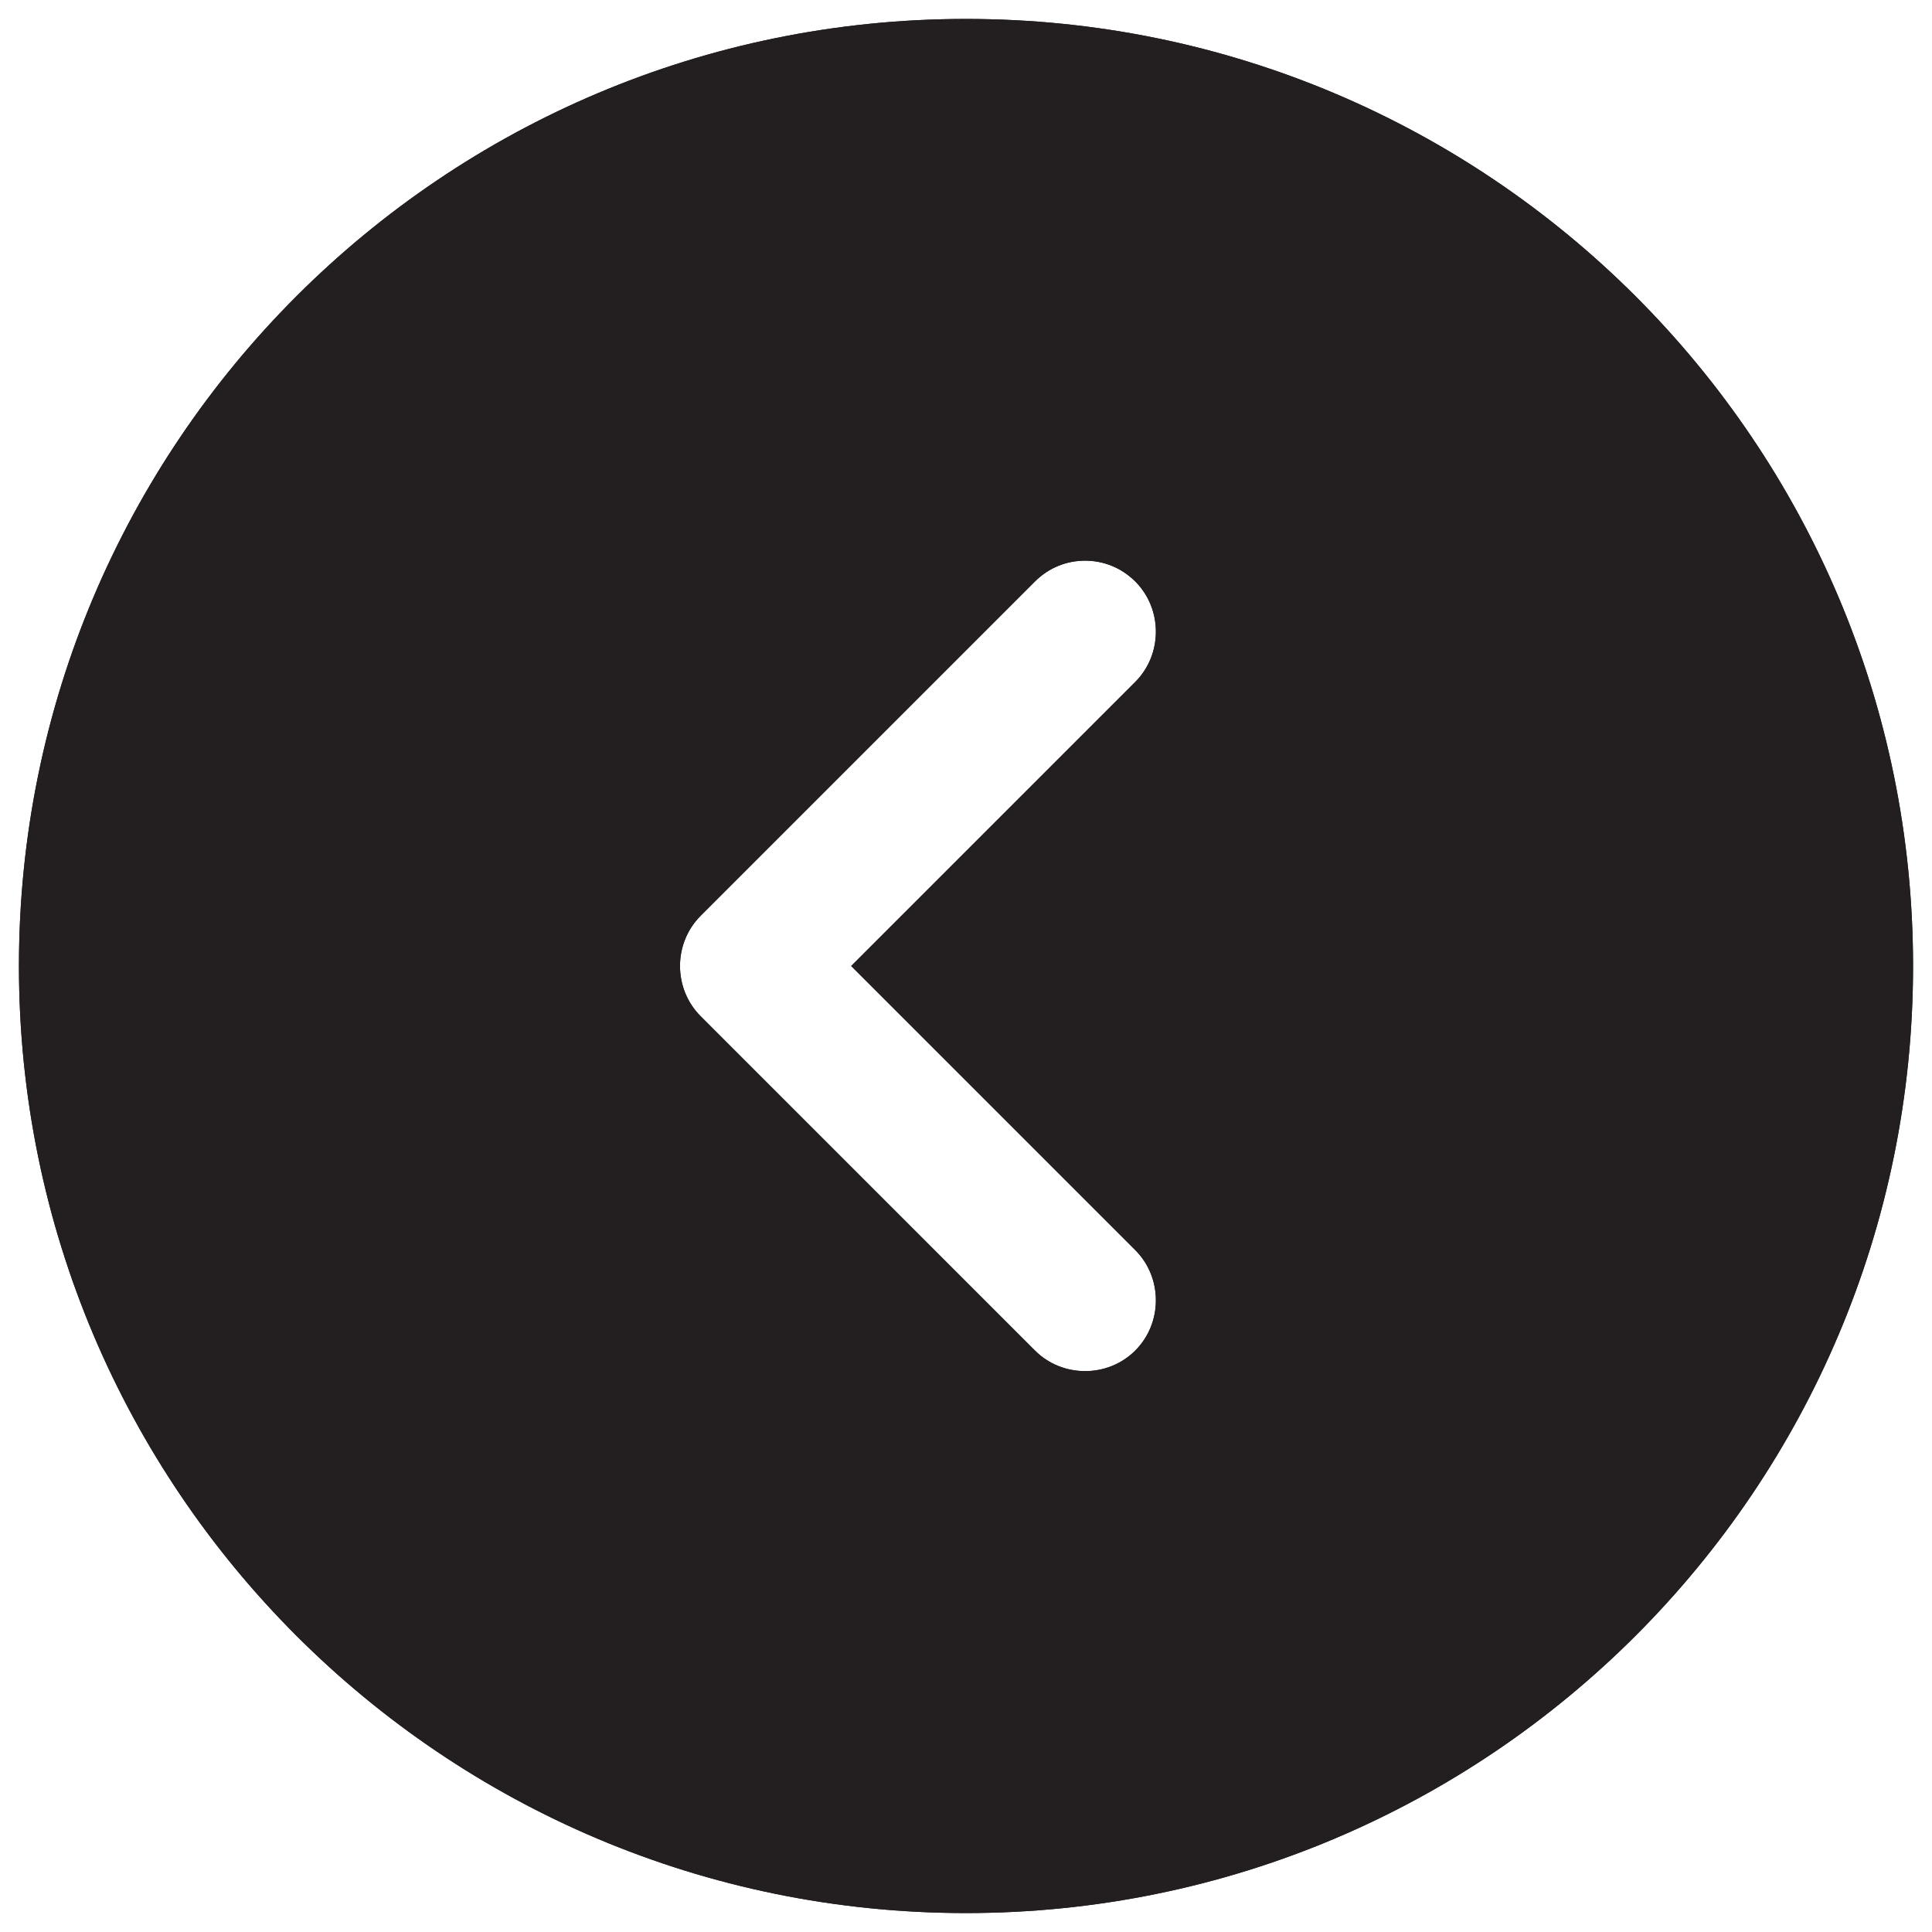 <?xml version="1.0" encoding="utf-8"?>
<!-- Generator: Adobe Illustrator 16.0.0, SVG Export Plug-In . SVG Version: 6.00 Build 0)  -->
<!DOCTYPE svg PUBLIC "-//W3C//DTD SVG 1.1//EN" "http://www.w3.org/Graphics/SVG/1.1/DTD/svg11.dtd">
<svg version="1.1" id="Layer_1" xmlns="http://www.w3.org/2000/svg" xmlns:xlink="http://www.w3.org/1999/xlink" x="0px" y="0px"
	 width="102px" height="102px" viewBox="0 0 102 102" enable-background="new 0 0 102 102" xml:space="preserve">
<path fill="#231F20" d="M51,101c27.614,0,50-22.386,50-50S78.614,1,51,1S1,23.386,1,51S23.386,101,51,101z M36.989,48.351
	L54.64,30.7c0.748-0.748,1.699-1.1,2.649-1.1c0.947,0,1.897,0.352,2.649,1.1c1.449,1.452,1.449,3.848,0,5.3l-15,15l15,15
	c1.449,1.452,1.449,3.848,0,5.3c-1.448,1.451-3.851,1.451-5.299,0l-17.65-17.65C35.538,52.198,35.538,49.802,36.989,48.351z"/>
<path fill="#231F20" d="M51,101c27.614,0,50-22.386,50-50S78.614,1,51,1S1,23.386,1,51S23.386,101,51,101z M36.989,48.351
	L54.64,30.7c0.748-0.748,1.699-1.1,2.649-1.1c0.947,0,1.897,0.352,2.649,1.1c1.449,1.452,1.449,3.848,0,5.3l-15,15l15,15
	c1.449,1.452,1.449,3.848,0,5.3c-1.448,1.451-3.851,1.451-5.299,0l-17.65-17.65C35.538,52.198,35.538,49.802,36.989,48.351z"/>
</svg>
